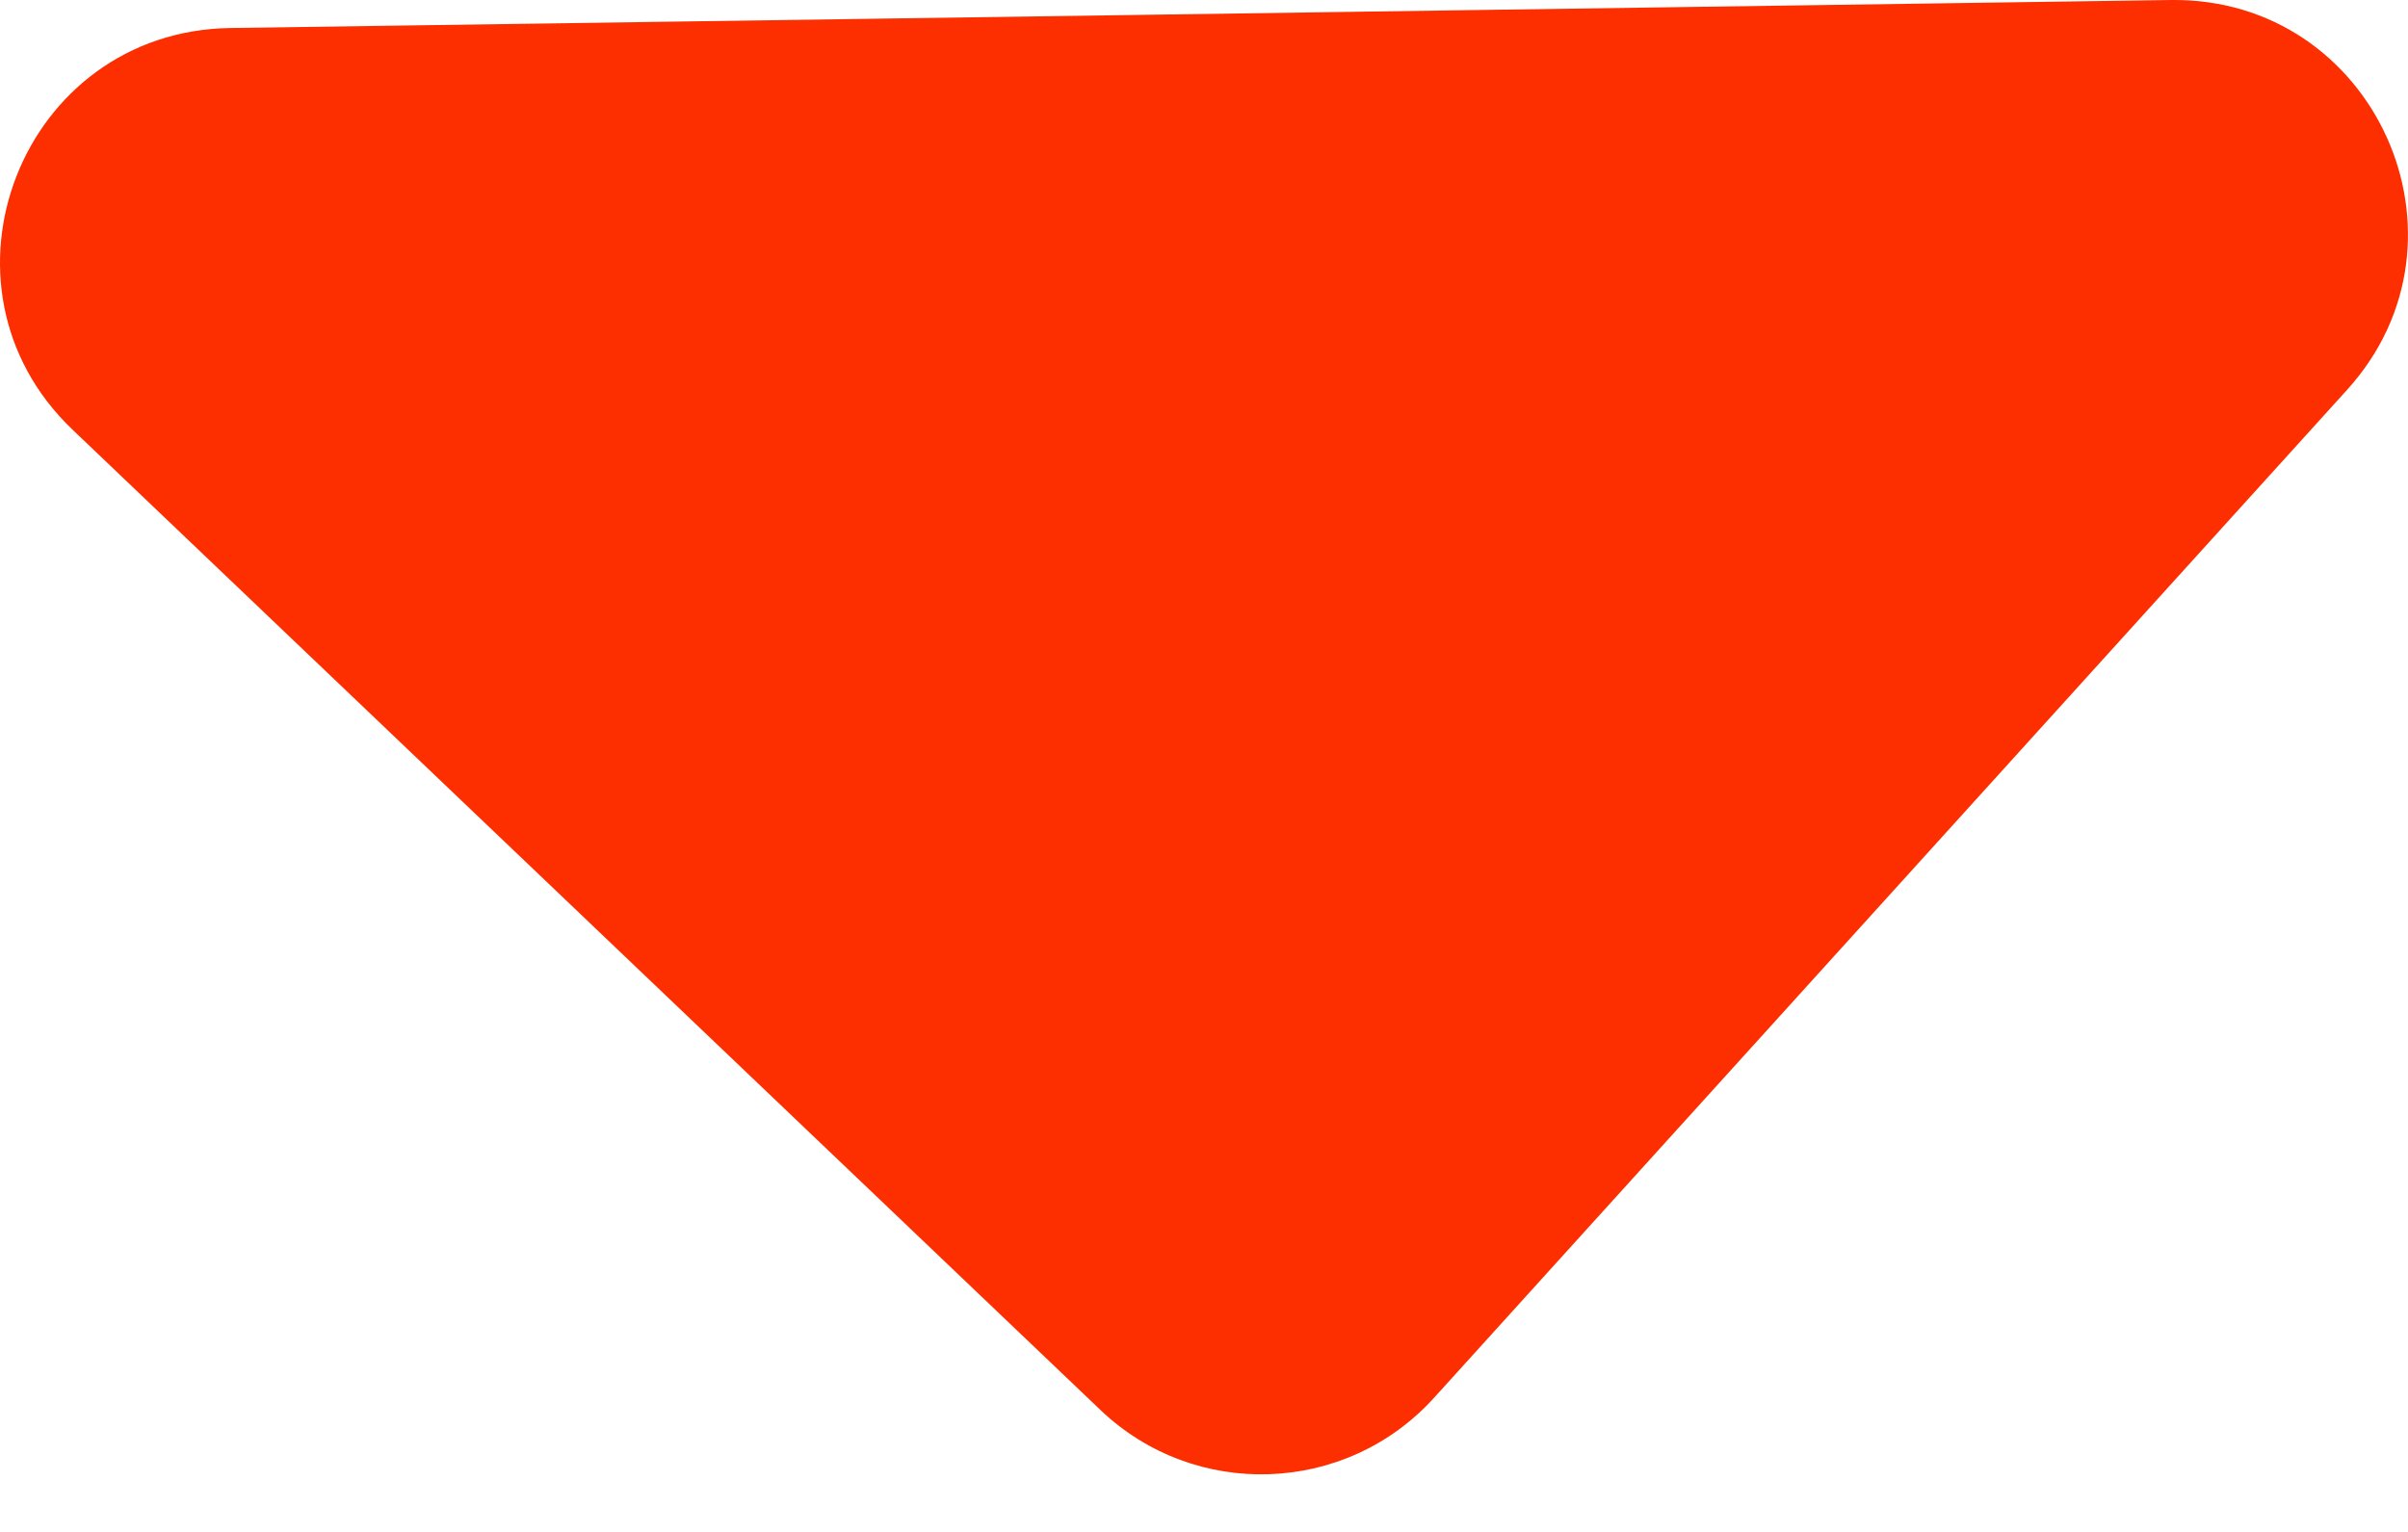 <svg width="11" height="7" viewBox="0 0 11 7" fill="none" xmlns="http://www.w3.org/2000/svg">
<path d="M5.026 6.442C5.459 6.856 6.149 6.831 6.551 6.387L10.722 1.781C11.347 1.091 10.848 -0.013 9.916 4.22446e-05L1.052 0.128C0.098 0.142 -0.358 1.306 0.332 1.964L5.026 6.442Z" fill="#FD2E00"/>
</svg>
